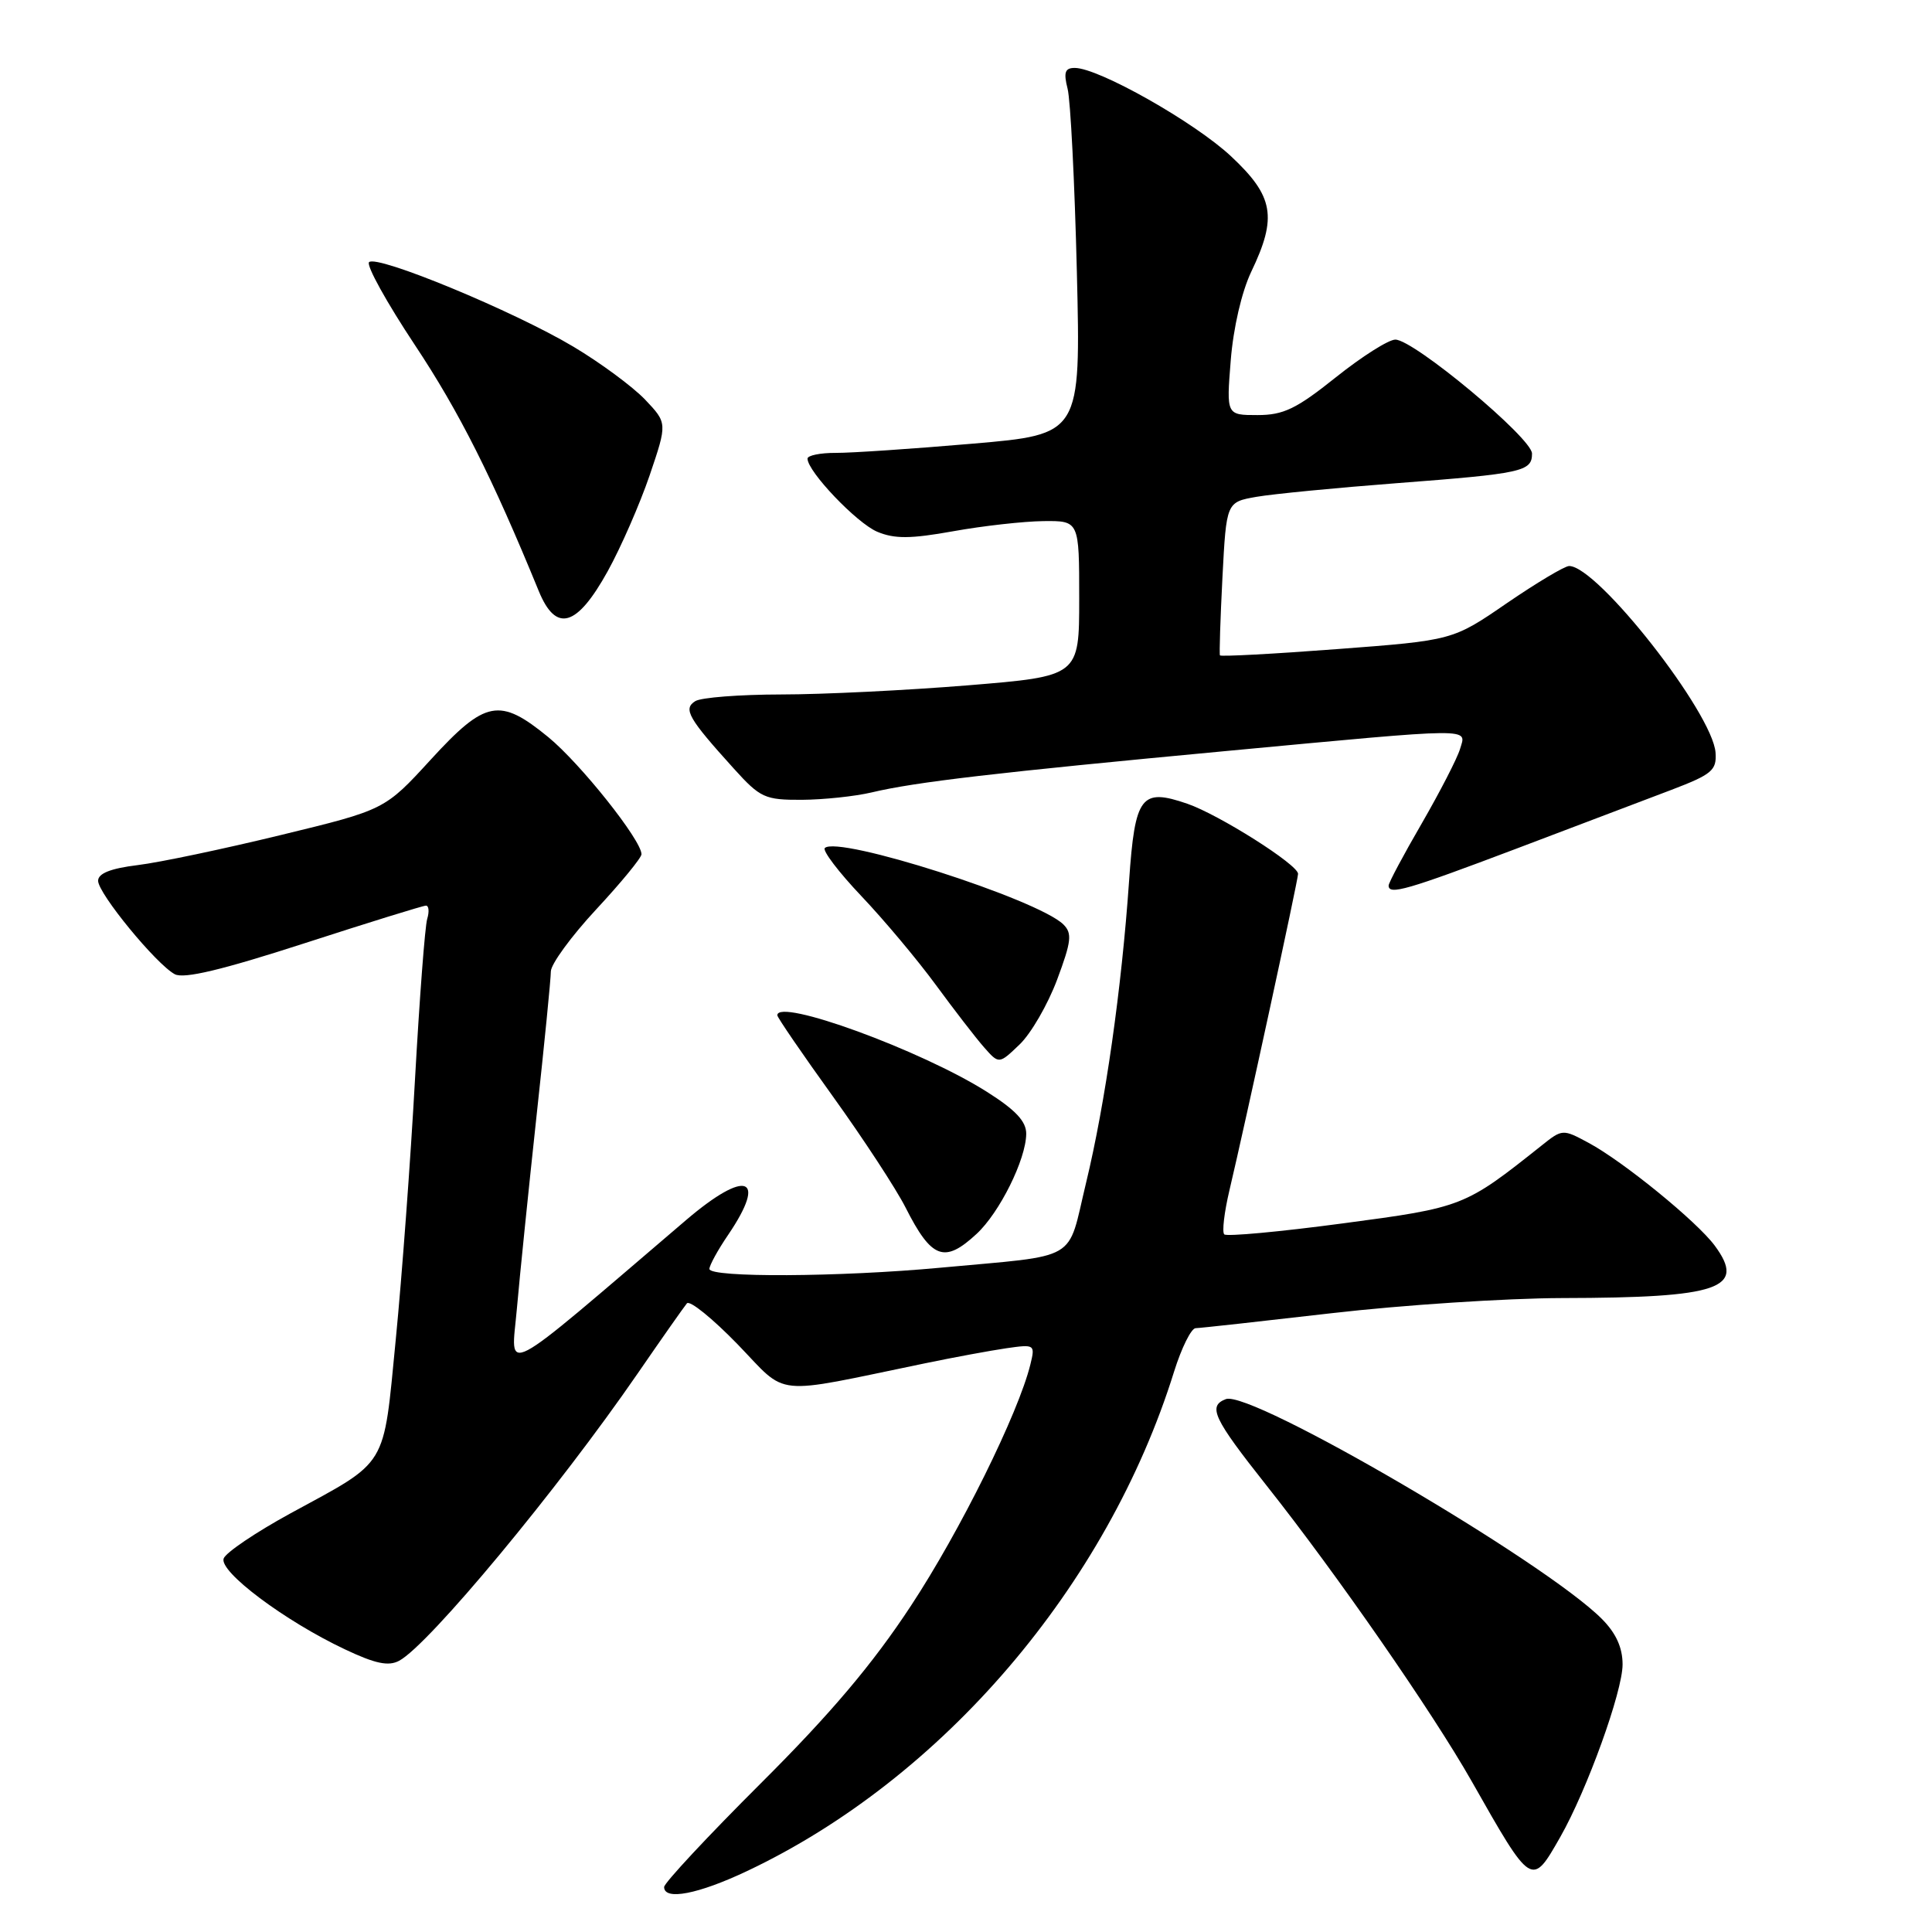 <?xml version="1.0" encoding="UTF-8" standalone="no"?>
<!DOCTYPE svg PUBLIC "-//W3C//DTD SVG 1.1//EN" "http://www.w3.org/Graphics/SVG/1.1/DTD/svg11.dtd" >
<svg xmlns="http://www.w3.org/2000/svg" xmlns:xlink="http://www.w3.org/1999/xlink" version="1.1" viewBox="0 0 256 256">
 <g >
 <path fill="currentColor"
d=" M 99.00 247.92 C 124.90 235.67 146.73 210.14 155.57 181.75 C 156.56 178.59 157.85 175.99 158.43 175.99 C 159.02 175.98 167.15 175.08 176.50 174.00 C 185.85 172.92 199.57 172.02 207.00 172.00 C 227.88 171.96 231.42 170.75 227.21 165.05 C 224.85 161.86 215.10 153.91 210.51 151.44 C 207.08 149.59 207.02 149.59 204.28 151.78 C 194.06 159.91 193.87 159.99 177.89 162.11 C 169.58 163.22 162.53 163.87 162.22 163.56 C 161.91 163.25 162.22 160.63 162.90 157.75 C 165.00 148.89 172.00 116.60 172.00 115.79 C 172.00 114.57 161.53 107.95 157.33 106.50 C 151.19 104.39 150.39 105.45 149.61 116.71 C 148.62 131.02 146.45 146.23 143.91 156.73 C 141.34 167.37 143.30 166.24 124.58 167.98 C 111.25 169.22 94.00 169.31 94.00 168.14 C 94.00 167.67 95.12 165.62 96.50 163.60 C 101.73 155.88 98.87 154.88 90.94 161.64 C 65.69 183.20 67.73 182.13 68.49 173.40 C 68.87 169.06 70.04 157.62 71.08 148.00 C 72.13 138.38 72.99 129.70 72.99 128.72 C 73.00 127.75 75.70 124.05 79.00 120.50 C 82.30 116.95 85.00 113.66 85.00 113.19 C 85.00 111.33 76.91 101.17 72.66 97.68 C 66.20 92.39 64.33 92.74 57.08 100.65 C 50.99 107.30 50.99 107.30 37.24 110.64 C 29.68 112.48 21.14 114.28 18.25 114.63 C 14.66 115.07 13.00 115.73 13.00 116.71 C 13.00 118.39 20.70 127.77 23.16 129.09 C 24.37 129.73 29.40 128.53 40.31 125.00 C 48.80 122.25 56.06 120.00 56.44 120.00 C 56.82 120.00 56.90 120.79 56.61 121.75 C 56.31 122.71 55.59 132.28 54.99 143.00 C 54.40 153.72 53.25 169.25 52.44 177.50 C 50.75 194.75 51.56 193.41 38.45 200.55 C 33.91 203.03 29.94 205.71 29.64 206.50 C 28.98 208.22 37.70 214.77 45.69 218.54 C 49.72 220.45 51.47 220.82 52.89 220.06 C 56.82 217.96 73.94 197.33 84.49 182.00 C 87.71 177.32 90.65 173.14 91.02 172.70 C 91.40 172.26 94.42 174.71 97.75 178.14 C 104.51 185.14 102.04 184.89 122.50 180.66 C 126.35 179.86 131.23 178.96 133.35 178.65 C 137.11 178.11 137.18 178.15 136.53 180.80 C 134.94 187.27 127.21 202.90 120.70 212.78 C 115.62 220.51 110.07 227.07 100.82 236.29 C 93.77 243.32 88.00 249.51 88.00 250.04 C 88.00 251.86 92.52 250.99 99.00 247.92 Z  M 206.74 243.42 C 210.28 237.21 215.00 224.14 215.00 220.55 C 215.00 218.31 214.13 216.40 212.25 214.51 C 204.66 206.89 165.72 184.13 162.43 185.39 C 160.01 186.32 160.76 187.92 167.84 196.86 C 177.10 208.54 189.80 226.86 194.99 236.00 C 202.98 250.09 202.95 250.07 206.74 243.42 Z  M 129.40 163.50 C 132.45 160.68 135.95 153.63 135.98 150.24 C 135.99 148.59 134.58 147.08 130.75 144.66 C 122.02 139.14 103.00 132.20 103.00 134.53 C 103.00 134.82 106.31 139.65 110.36 145.28 C 114.40 150.90 118.74 157.53 119.99 160.00 C 123.44 166.82 125.14 167.45 129.40 163.50 Z  M 140.07 129.82 C 141.97 124.73 142.09 123.67 140.90 122.49 C 137.51 119.16 111.00 110.67 109.29 112.37 C 108.96 112.71 111.14 115.58 114.14 118.74 C 117.15 121.91 121.58 127.20 124.00 130.50 C 126.42 133.80 129.29 137.52 130.38 138.76 C 132.37 141.02 132.37 141.02 135.10 138.40 C 136.61 136.96 138.84 133.10 140.07 129.82 Z  M 200.88 112.47 C 208.92 109.42 218.20 105.90 221.50 104.65 C 226.84 102.61 227.48 102.07 227.32 99.74 C 226.96 94.49 211.68 75.00 207.92 75.00 C 207.33 75.00 203.62 77.22 199.67 79.92 C 192.50 84.85 192.50 84.85 177.17 86.01 C 168.74 86.65 161.76 87.02 161.65 86.84 C 161.55 86.65 161.70 82.01 161.98 76.51 C 162.50 66.53 162.50 66.53 166.50 65.83 C 168.70 65.45 177.03 64.64 185.00 64.03 C 201.75 62.75 203.00 62.48 203.00 60.10 C 203.00 58.05 187.34 45.00 184.89 45.00 C 183.99 45.00 180.44 47.25 177.00 50.00 C 171.77 54.18 170.07 55.00 166.62 55.00 C 162.50 55.00 162.50 55.00 163.08 47.75 C 163.42 43.46 164.53 38.66 165.80 36.00 C 169.27 28.76 168.78 26.00 163.12 20.71 C 158.29 16.19 145.57 9.00 142.41 9.00 C 141.12 9.00 140.91 9.58 141.46 11.75 C 141.85 13.26 142.40 24.19 142.69 36.03 C 143.21 57.56 143.21 57.56 128.86 58.79 C 120.96 59.47 112.81 60.02 110.75 60.01 C 108.69 60.00 107.00 60.35 107.00 60.77 C 107.00 62.48 113.53 69.32 116.24 70.46 C 118.53 71.42 120.64 71.41 126.32 70.39 C 130.27 69.68 135.64 69.08 138.25 69.05 C 143.00 69.00 143.00 69.00 143.00 79.30 C 143.00 89.60 143.00 89.60 128.25 90.81 C 120.14 91.47 109.00 92.02 103.50 92.02 C 98.00 92.03 92.88 92.42 92.12 92.91 C 90.49 93.94 91.20 95.17 97.25 101.86 C 100.74 105.72 101.35 106.00 106.25 105.98 C 109.14 105.96 113.30 105.52 115.50 105.00 C 121.28 103.62 132.02 102.37 162.41 99.52 C 195.86 96.39 194.31 96.40 193.46 99.25 C 193.09 100.49 190.81 104.91 188.40 109.09 C 185.98 113.26 184.00 116.97 184.00 117.34 C 184.00 118.64 186.44 117.93 200.88 112.47 Z  M 80.52 75.70 C 82.28 72.52 84.78 66.79 86.08 62.99 C 88.43 56.06 88.43 56.06 85.47 52.94 C 83.83 51.23 79.57 48.08 76.00 45.95 C 68.06 41.21 49.89 33.70 48.90 34.74 C 48.51 35.16 51.24 40.09 54.97 45.71 C 60.86 54.58 65.22 63.25 71.39 78.32 C 73.67 83.88 76.43 83.09 80.52 75.70 Z "/>
</g>
</svg>